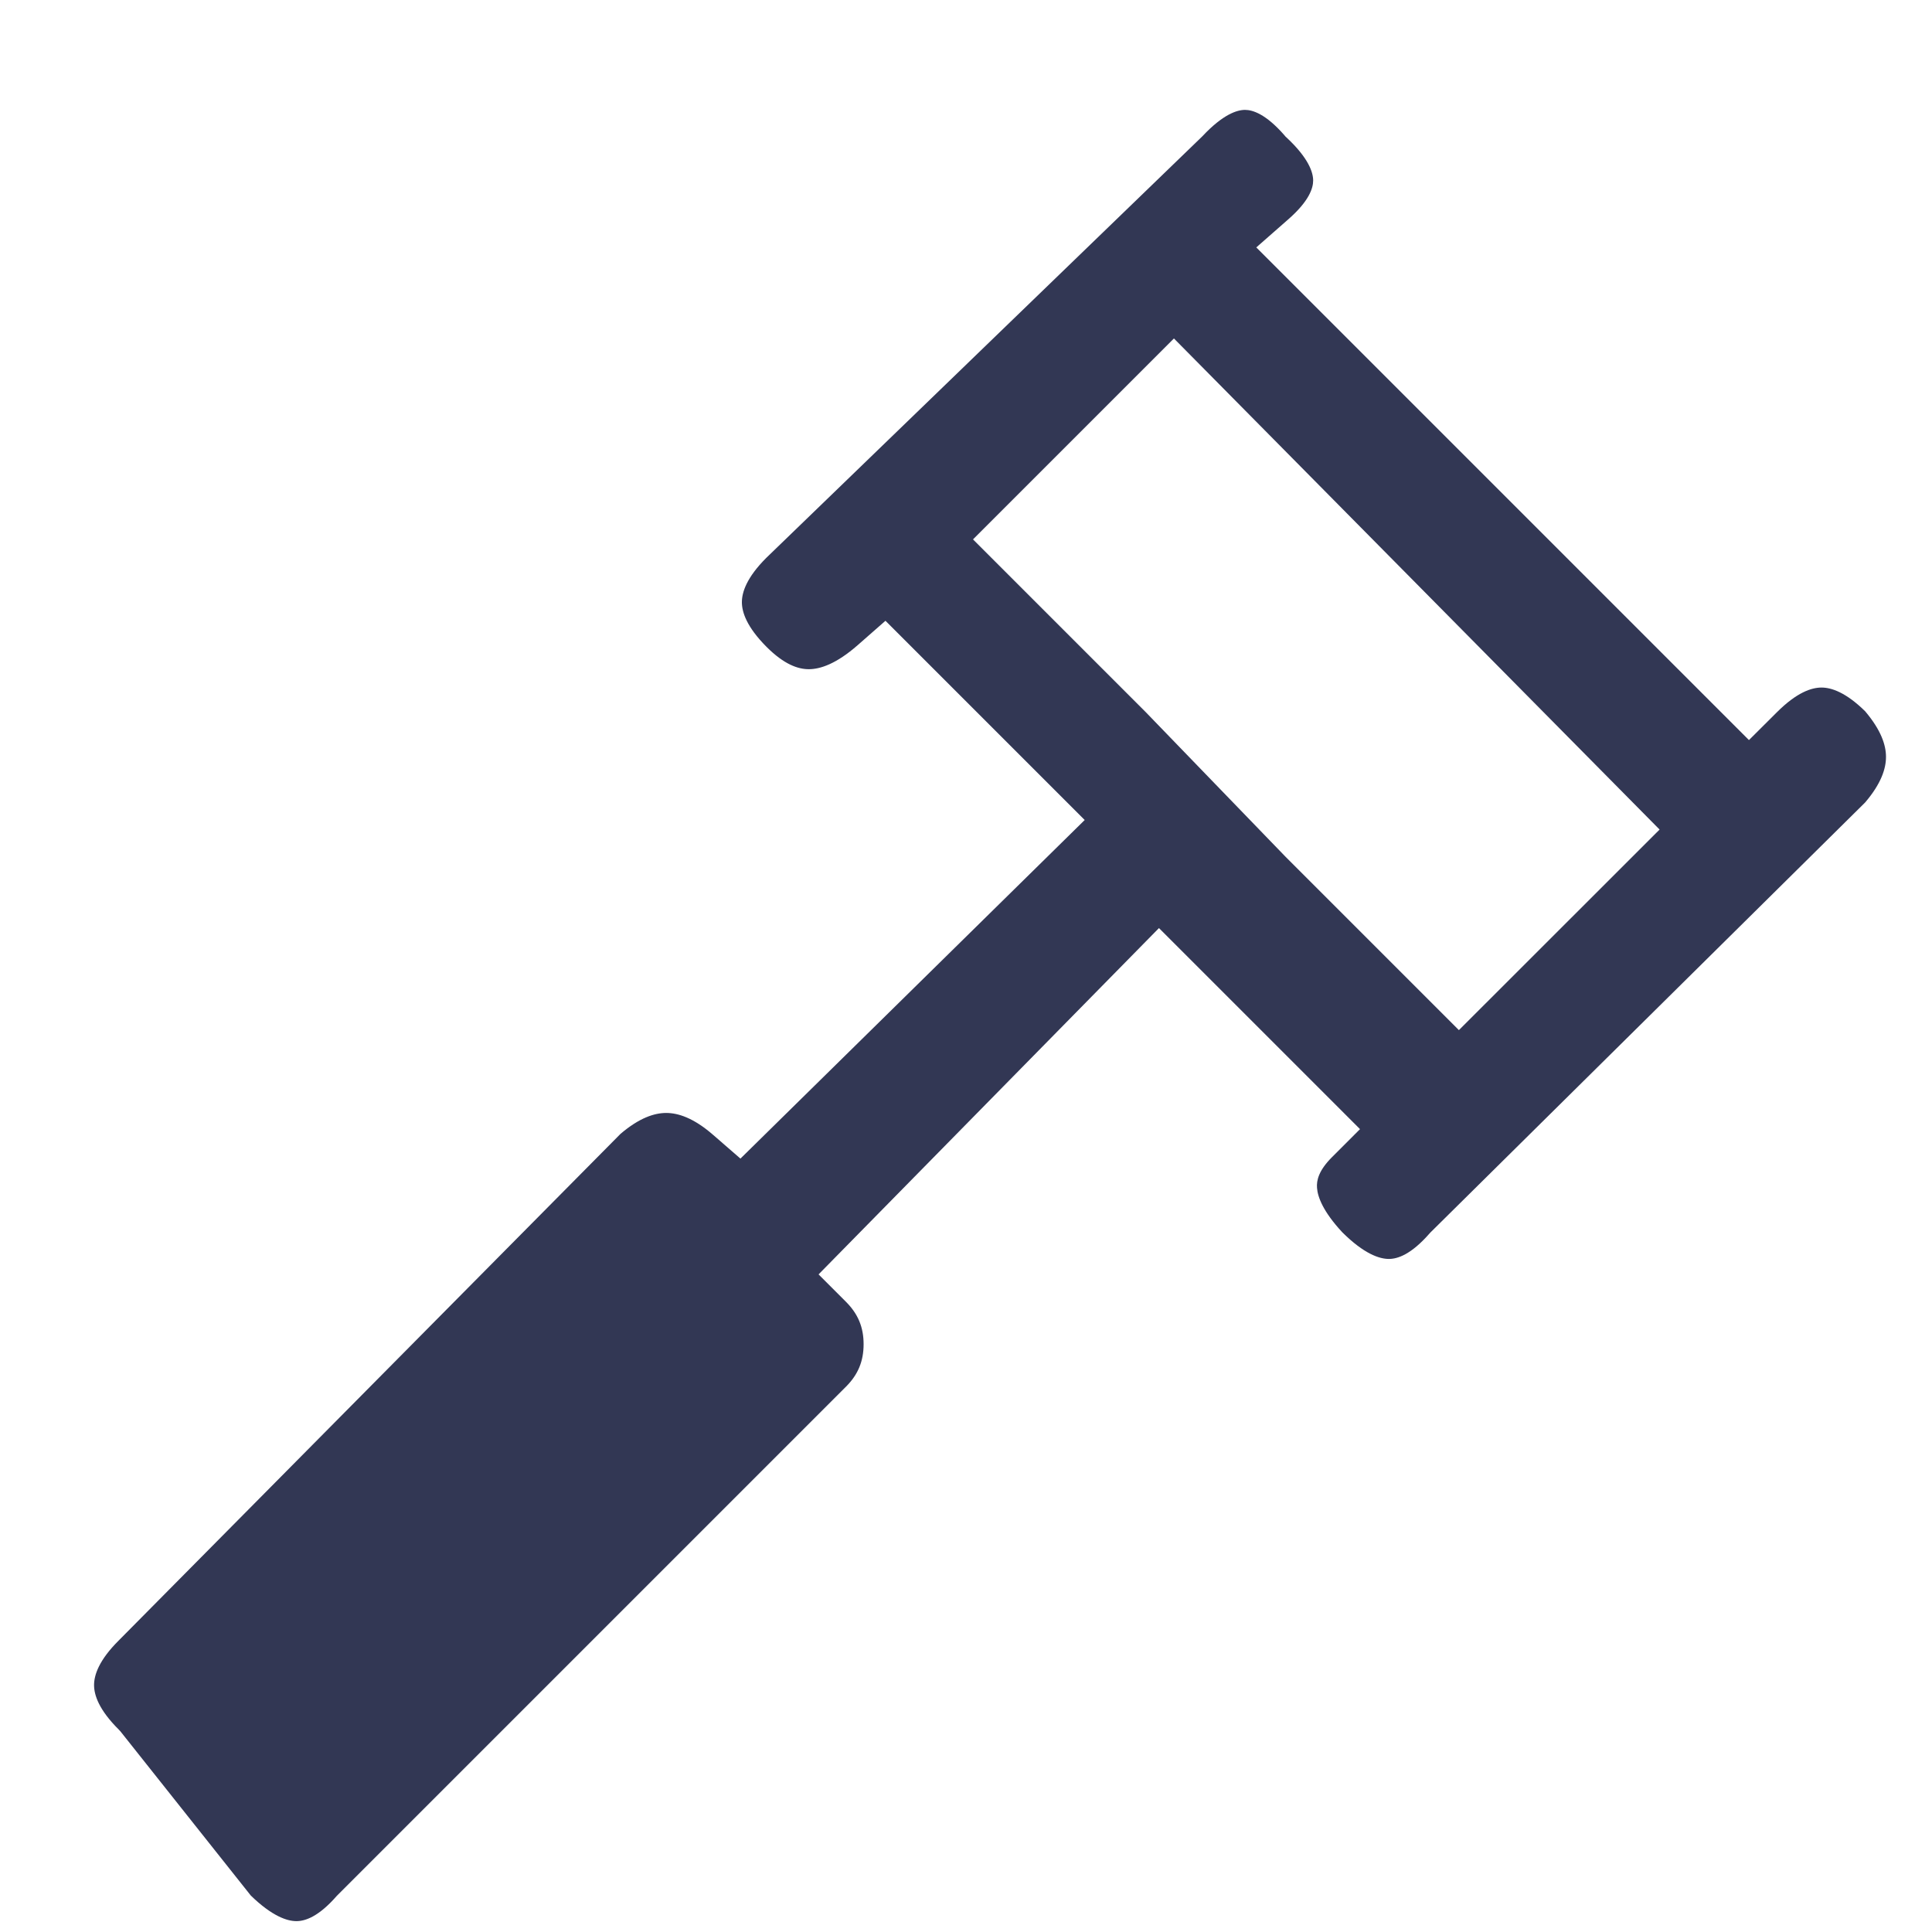 <svg width="16" height="16" viewBox="0 0 16 16" fill="none" xmlns="http://www.w3.org/2000/svg">
<path fill-rule="evenodd" clip-rule="evenodd" d="M10.907 9.837C10.912 9.913 10.958 10.035 11.116 10.205C11.297 10.385 11.424 10.426 11.502 10.426C11.574 10.426 11.685 10.39 11.837 10.217L11.845 10.208L15.446 6.646C15.579 6.49 15.619 6.366 15.619 6.268C15.619 6.171 15.579 6.047 15.446 5.89C15.286 5.733 15.166 5.694 15.085 5.694C15.002 5.694 14.88 5.734 14.715 5.899L14.484 6.129L10.404 2.049L10.666 1.819C10.843 1.665 10.875 1.557 10.875 1.495C10.875 1.429 10.839 1.312 10.658 1.142L10.646 1.131L10.636 1.119C10.482 0.943 10.373 0.91 10.311 0.91C10.245 0.91 10.129 0.946 9.959 1.127L9.953 1.133L6.346 4.62C6.183 4.783 6.144 4.905 6.144 4.987C6.144 5.07 6.184 5.192 6.348 5.357C6.494 5.503 6.609 5.542 6.698 5.542C6.792 5.542 6.925 5.499 7.104 5.342L7.333 5.141L8.983 6.791L6.132 9.595L5.904 9.397C5.744 9.258 5.616 9.217 5.517 9.217C5.42 9.217 5.295 9.257 5.139 9.39L0.984 13.585C0.819 13.749 0.779 13.872 0.779 13.955C0.779 14.038 0.819 14.16 0.984 14.324L0.997 14.338L2.077 15.698C2.254 15.87 2.378 15.91 2.455 15.91C2.527 15.91 2.638 15.874 2.789 15.701L2.797 15.693L7.008 11.482C7.106 11.383 7.152 11.273 7.152 11.132C7.152 10.992 7.106 10.882 7.008 10.783L6.779 10.554L9.598 7.686L11.263 9.351L11.032 9.582C10.921 9.693 10.902 9.775 10.907 9.837ZM10.647 7.096L9.488 5.897L8.058 4.467L9.722 2.803L13.744 6.87L12.082 8.531L10.647 7.096Z" fill="#323754"/>
</svg>

